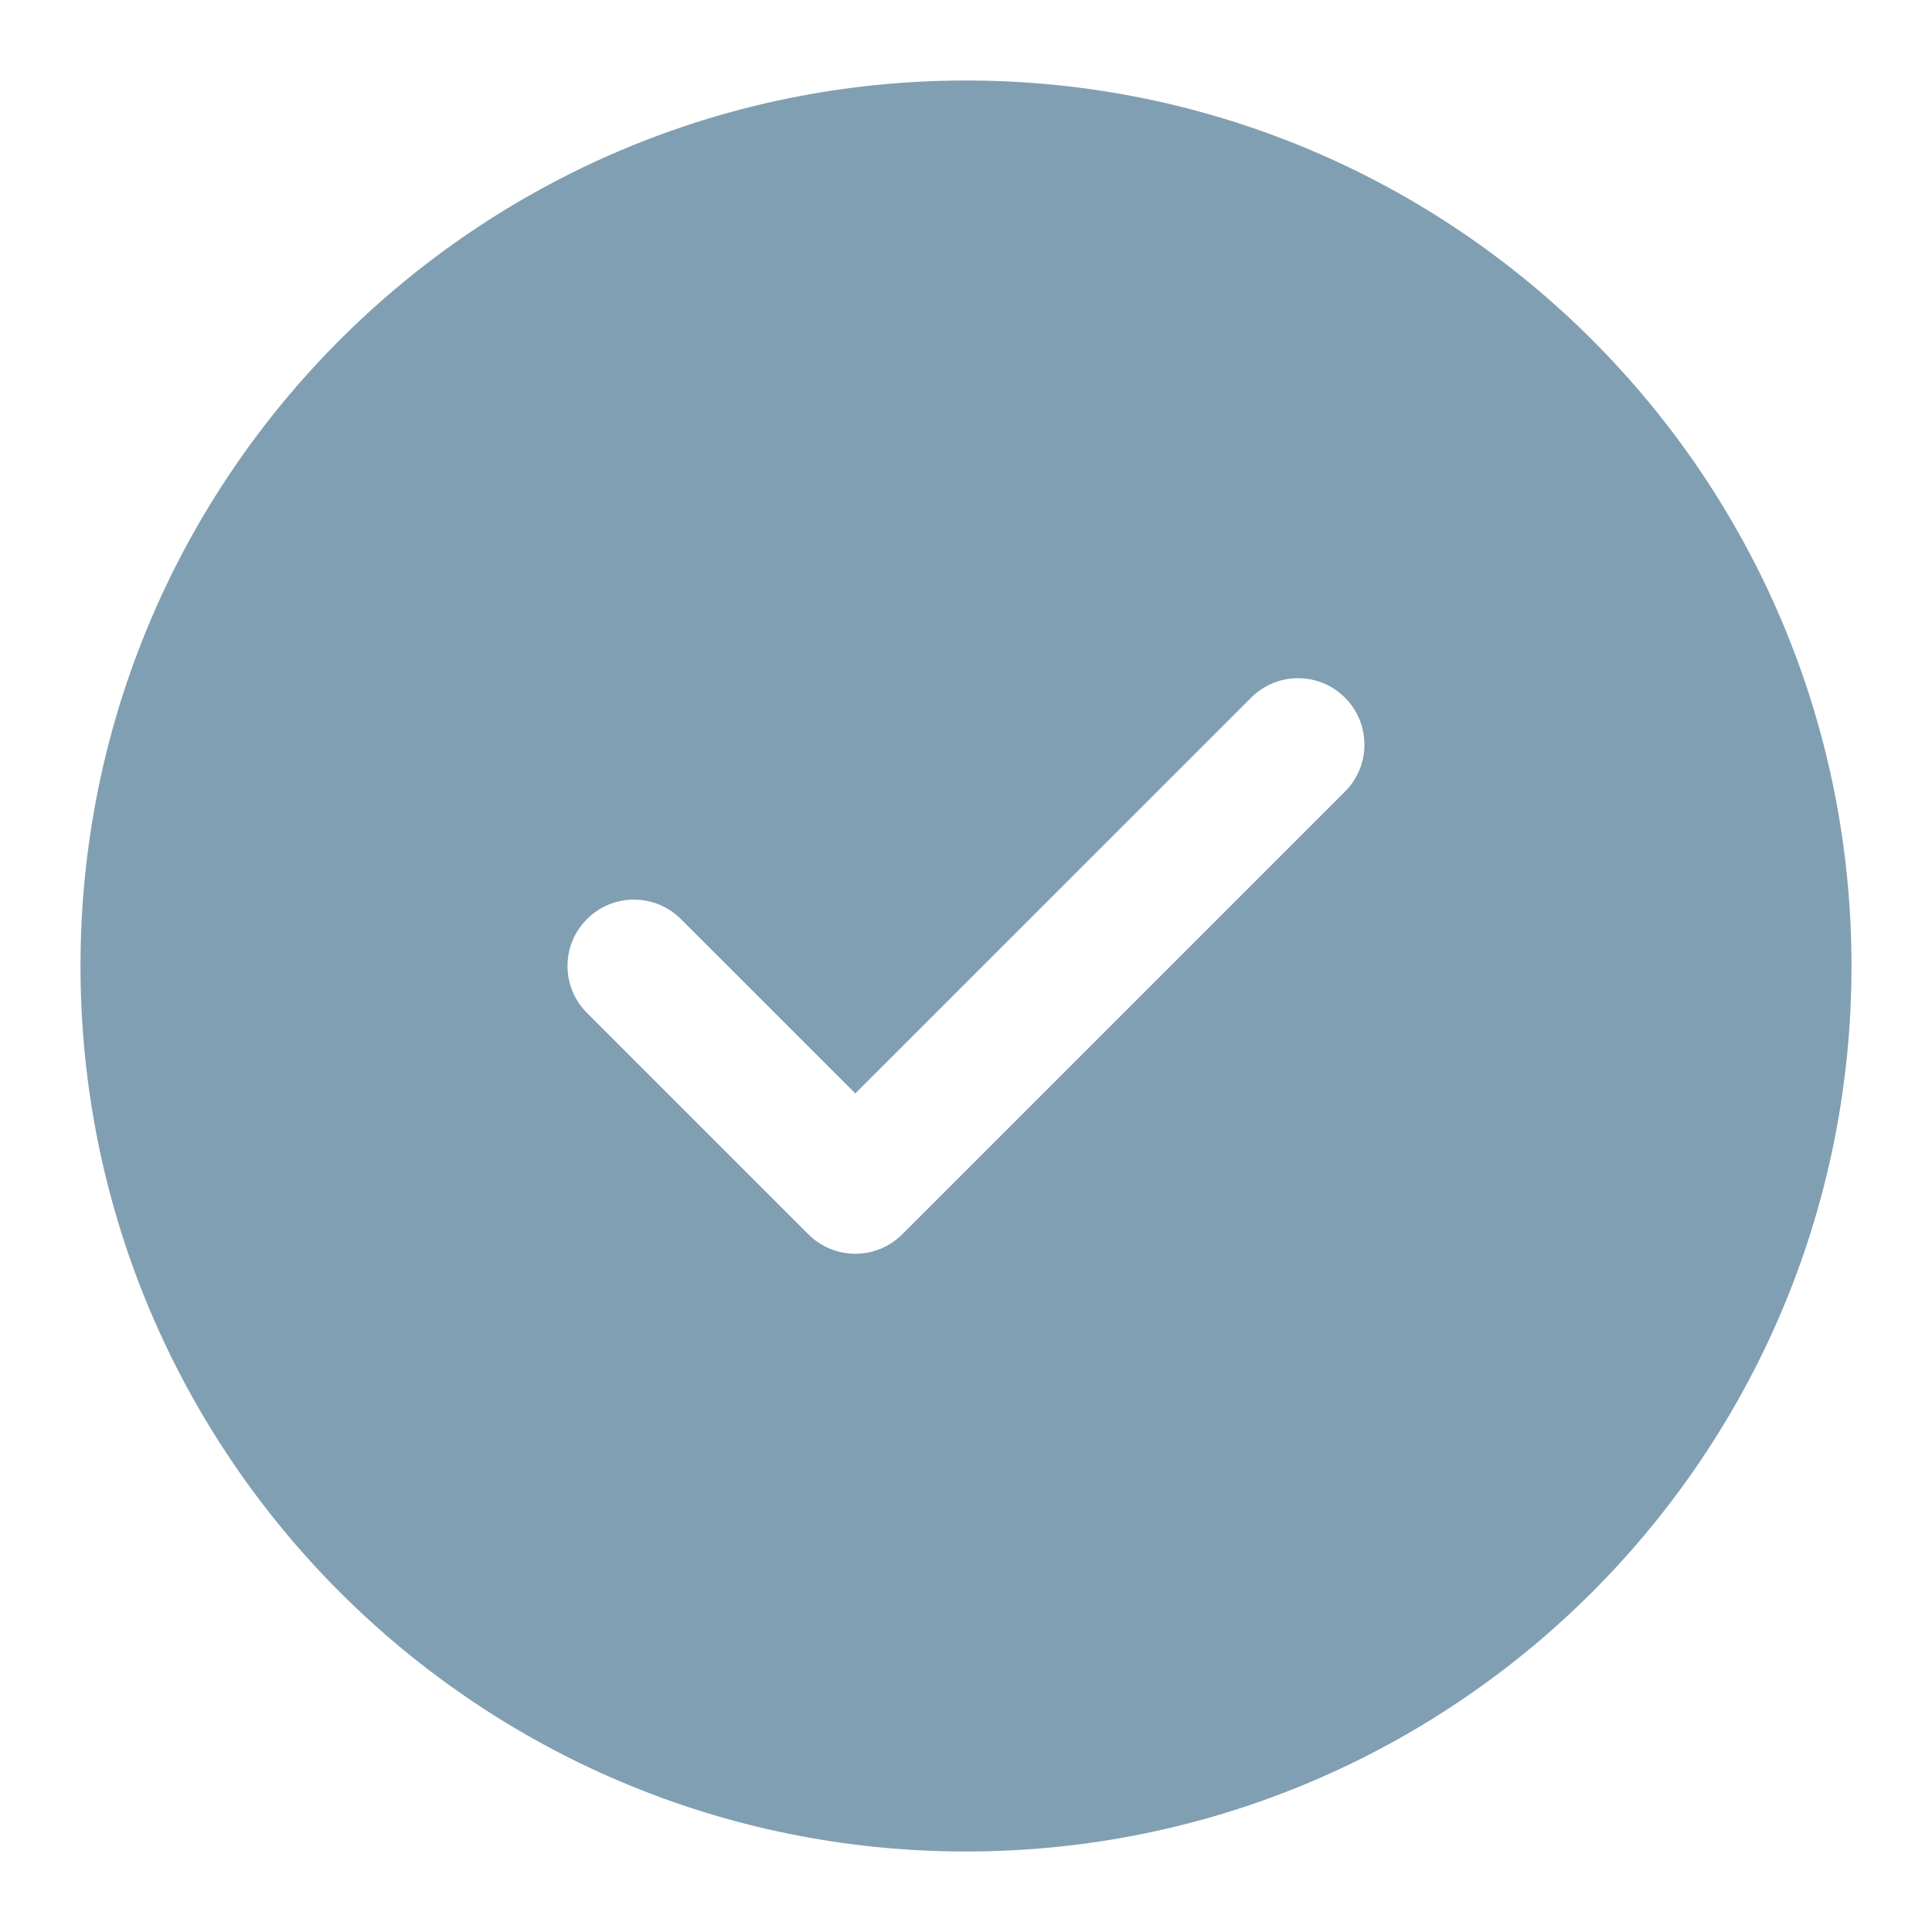 <svg width="24" height="24" viewBox="0 0 24 24" fill="none" xmlns="http://www.w3.org/2000/svg">
<path d="M12 1C18.075 1 23 5.925 23 12C23 18.075 18.075 23 12 23C5.925 23 1 18.075 1 12C1 5.925 5.925 1 12 1ZM15.542 8.667L10.625 13.583L8.458 11.417C8.136 11.095 7.614 11.095 7.292 11.417C6.969 11.739 6.969 12.261 7.292 12.583L10.042 15.333C10.364 15.655 10.886 15.655 11.208 15.333L16.708 9.833C17.03 9.511 17.03 8.989 16.708 8.667C16.386 8.344 15.864 8.344 15.542 8.667Z" fill="#819FB2"/>
</svg>
